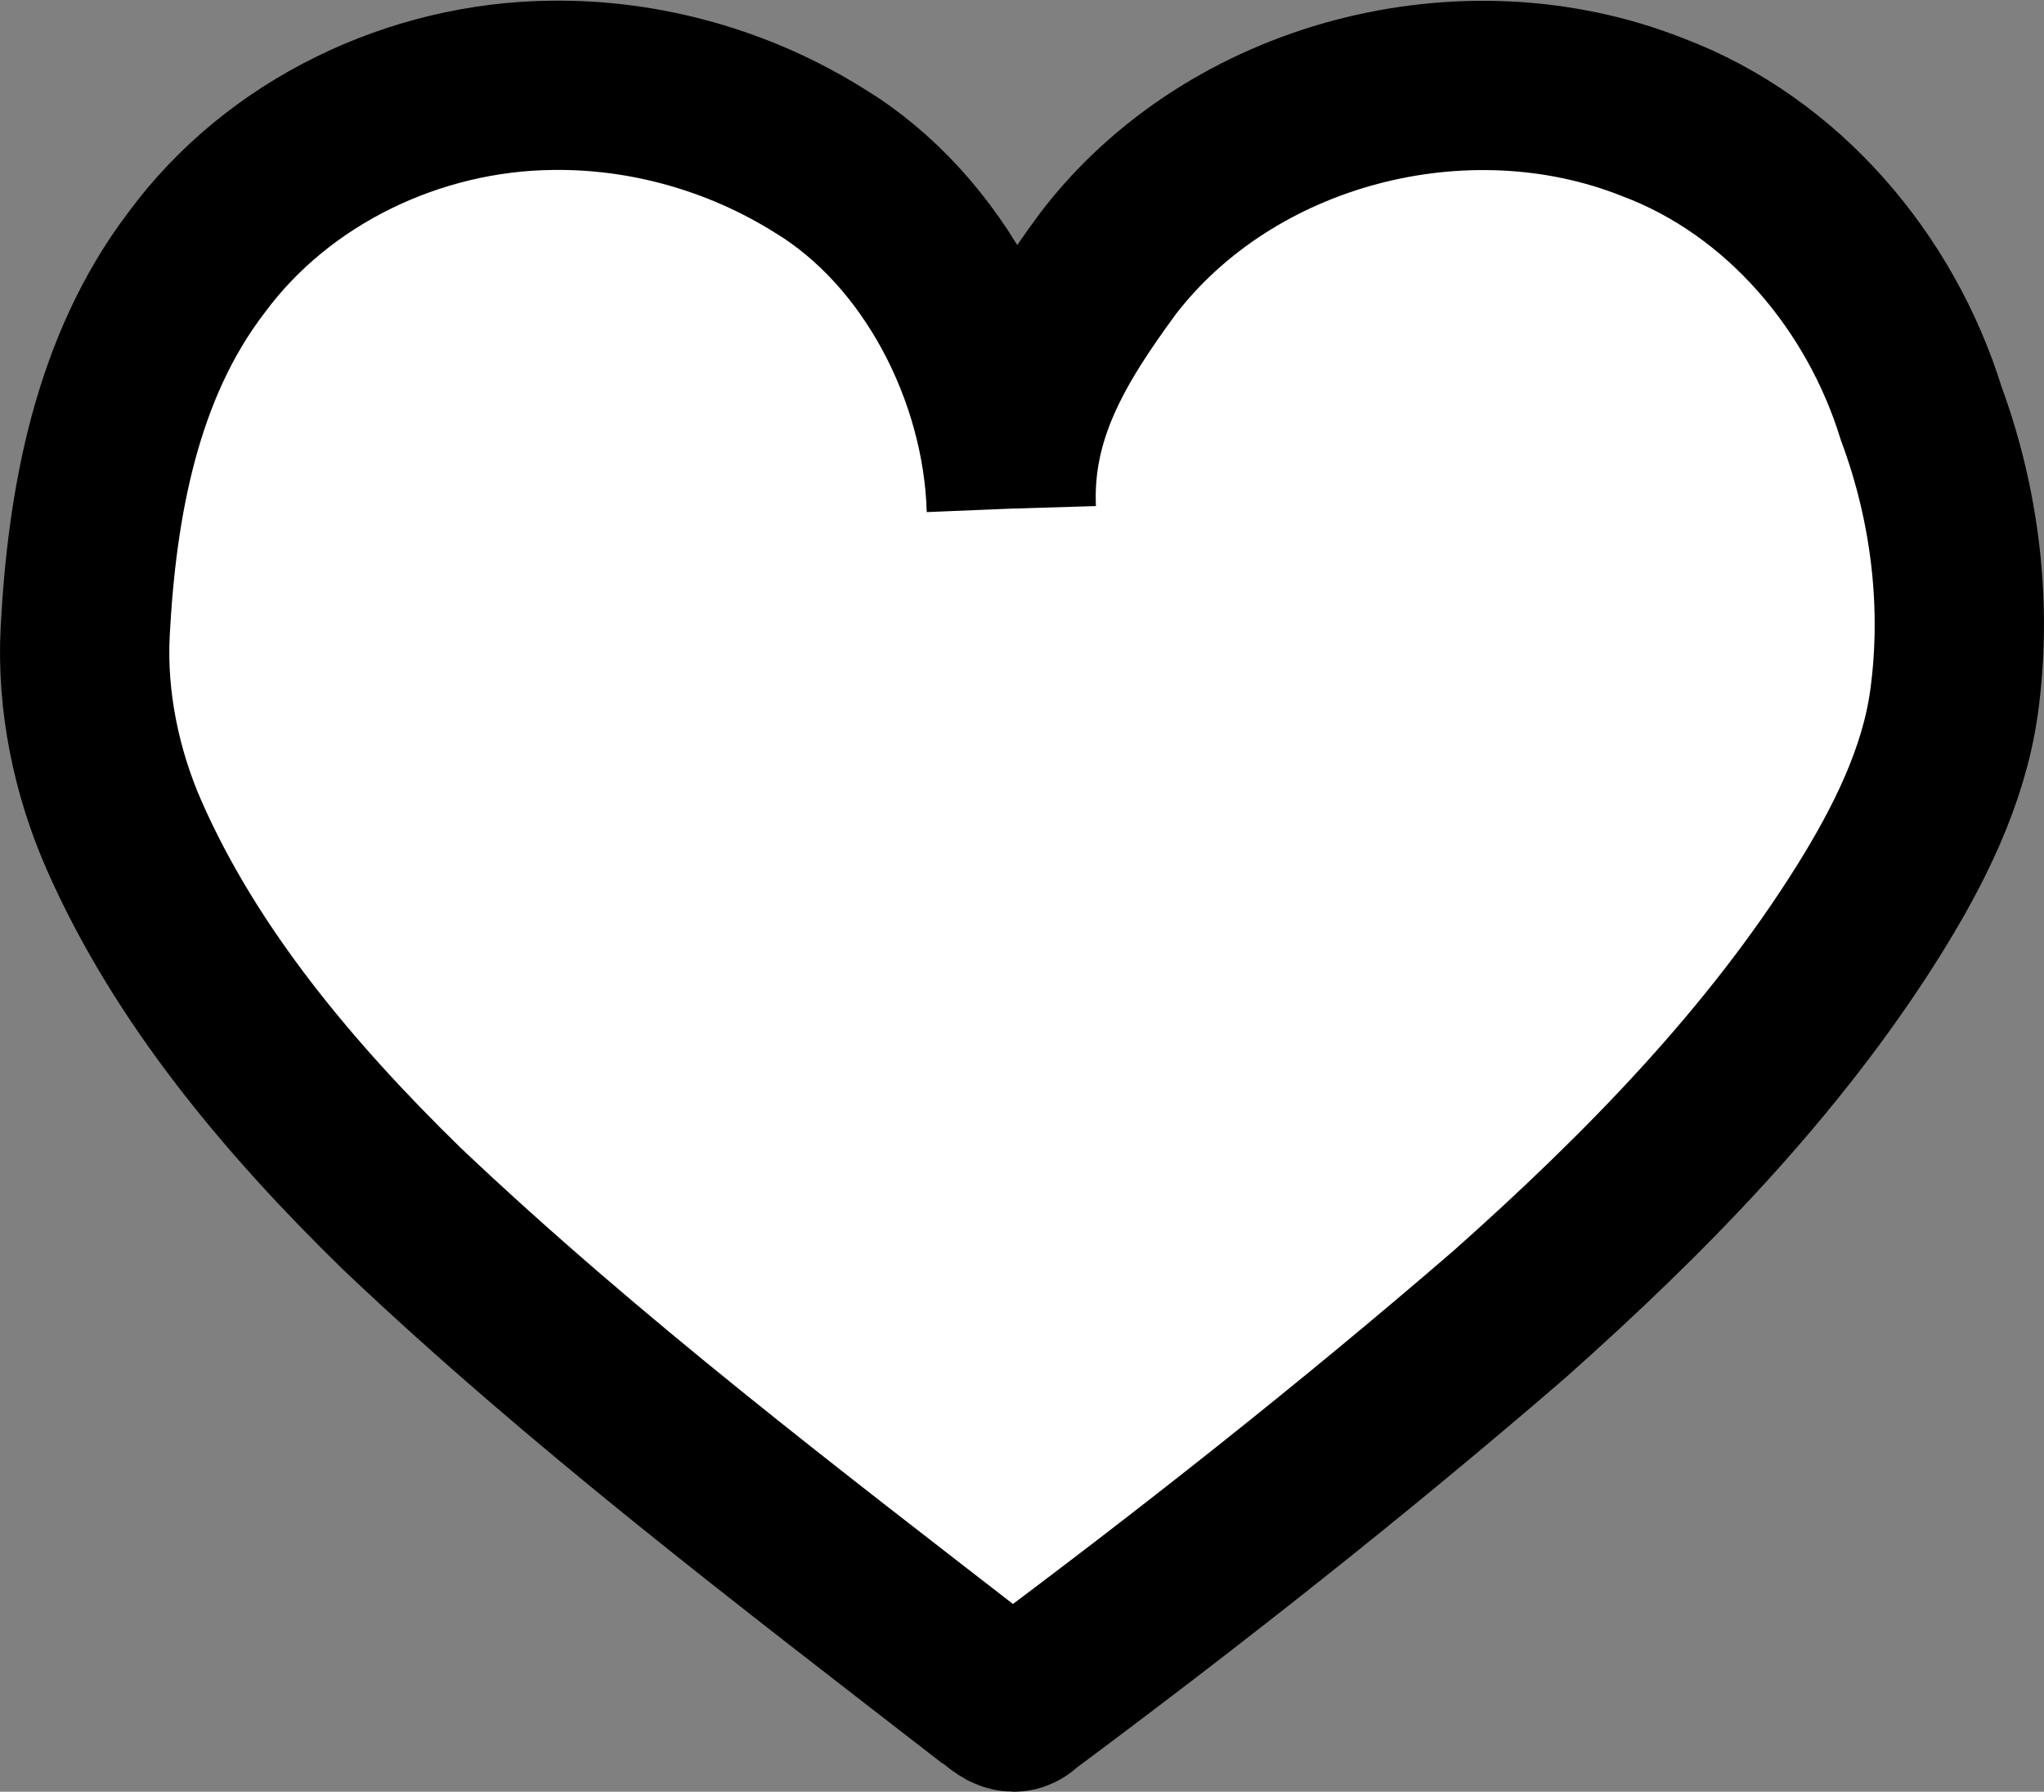<?xml version="1.0" encoding="UTF-8" standalone="no"?>
<!-- Created with Inkscape (http://www.inkscape.org/) -->

<svg
   xmlns:dc="http://purl.org/dc/elements/1.1/"
   xmlns:cc="http://creativecommons.org/ns#"
   xmlns:rdf="http://www.w3.org/1999/02/22-rdf-syntax-ns#"
   xmlns:svg="http://www.w3.org/2000/svg"
   xmlns="http://www.w3.org/2000/svg"
   xmlns:sodipodi="http://sodipodi.sourceforge.net/DTD/sodipodi-0.dtd"
   xmlns:inkscape="http://www.inkscape.org/namespaces/inkscape"
   width="117.29mm"
   height="102.823mm"
   viewBox="0 0 117.29 102.823"
   version="1.1"
   id="svg2427"
   inkscape:version="0.92.2 (5c3e80d, 2017-08-06)"
   sodipodi:docname="passion.svg">
  <rect x="0" y="0" width="117.29" height="102.823" fill="#808080" stroke="none"/>
  <defs
     id="defs2421" />
  <sodipodi:namedview
     id="base"
     pagecolor="#ffffff"
     bordercolor="#666666"
     borderopacity="1.0"
     inkscape:pageopacity="0.0"
     inkscape:pageshadow="2"
     inkscape:zoom="1"
     inkscape:cx="152.39532"
     inkscape:cy="336.42785"
     inkscape:document-units="mm"
     inkscape:current-layer="layer1"
     showgrid="false"
     inkscape:window-width="1920"
     inkscape:window-height="986"
     inkscape:window-x="-11"
     inkscape:window-y="-11"
     inkscape:window-maximized="1" />
  <g
     inkscape:label="Layer 1"
     inkscape:groupmode="layer"
     id="layer1"
     transform="translate(-43.526,-119.359)">
    <path
       style="opacity:1;fill:#ffffff;fill-opacity:1;stroke:#000000;stroke-width:9.714;stroke-miterlimit:4;stroke-dasharray:none;stroke-opacity:1"
       d="m 101.557,148.548 c -0.233,-7.761 -4.398,-15.983 -11.065,-20.001 -4.549,-2.841 -9.925,-4.365 -15.29,-4.291 -7.878,0.076 -15.711,3.794 -20.408,10.181 -4.592,6.02 -5.997,13.814 -6.38,21.176 -0.206,3.955 0.635,8.045 2.229,11.672 3.585,8.157 9.573,15.224 15.951,21.449 10.533,9.986 22.111,18.781 33.568,27.664 0.618,0.306 1.341,1.435 2.043,0.663 9.561,-7.116 18.934,-14.501 27.955,-22.293 7.728,-6.873 15.141,-14.422 20.616,-23.199 2.268,-3.636 4.285,-7.651 4.875,-11.896 0.766,-5.515 0.079,-11.295 -1.884,-16.597 -2.33,-7.536 -7.927,-14.172 -15.392,-16.986 -10.788,-4.29 -24.227,-0.848 -31.307,8.444 -3.216,4.394 -5.734,8.574 -5.51,14.014"
       id="path2981"
       inkscape:connector-curvature="0"
       sodipodi:nodetypes="ccccaaccccaacccc" />
  </g>
</svg>
